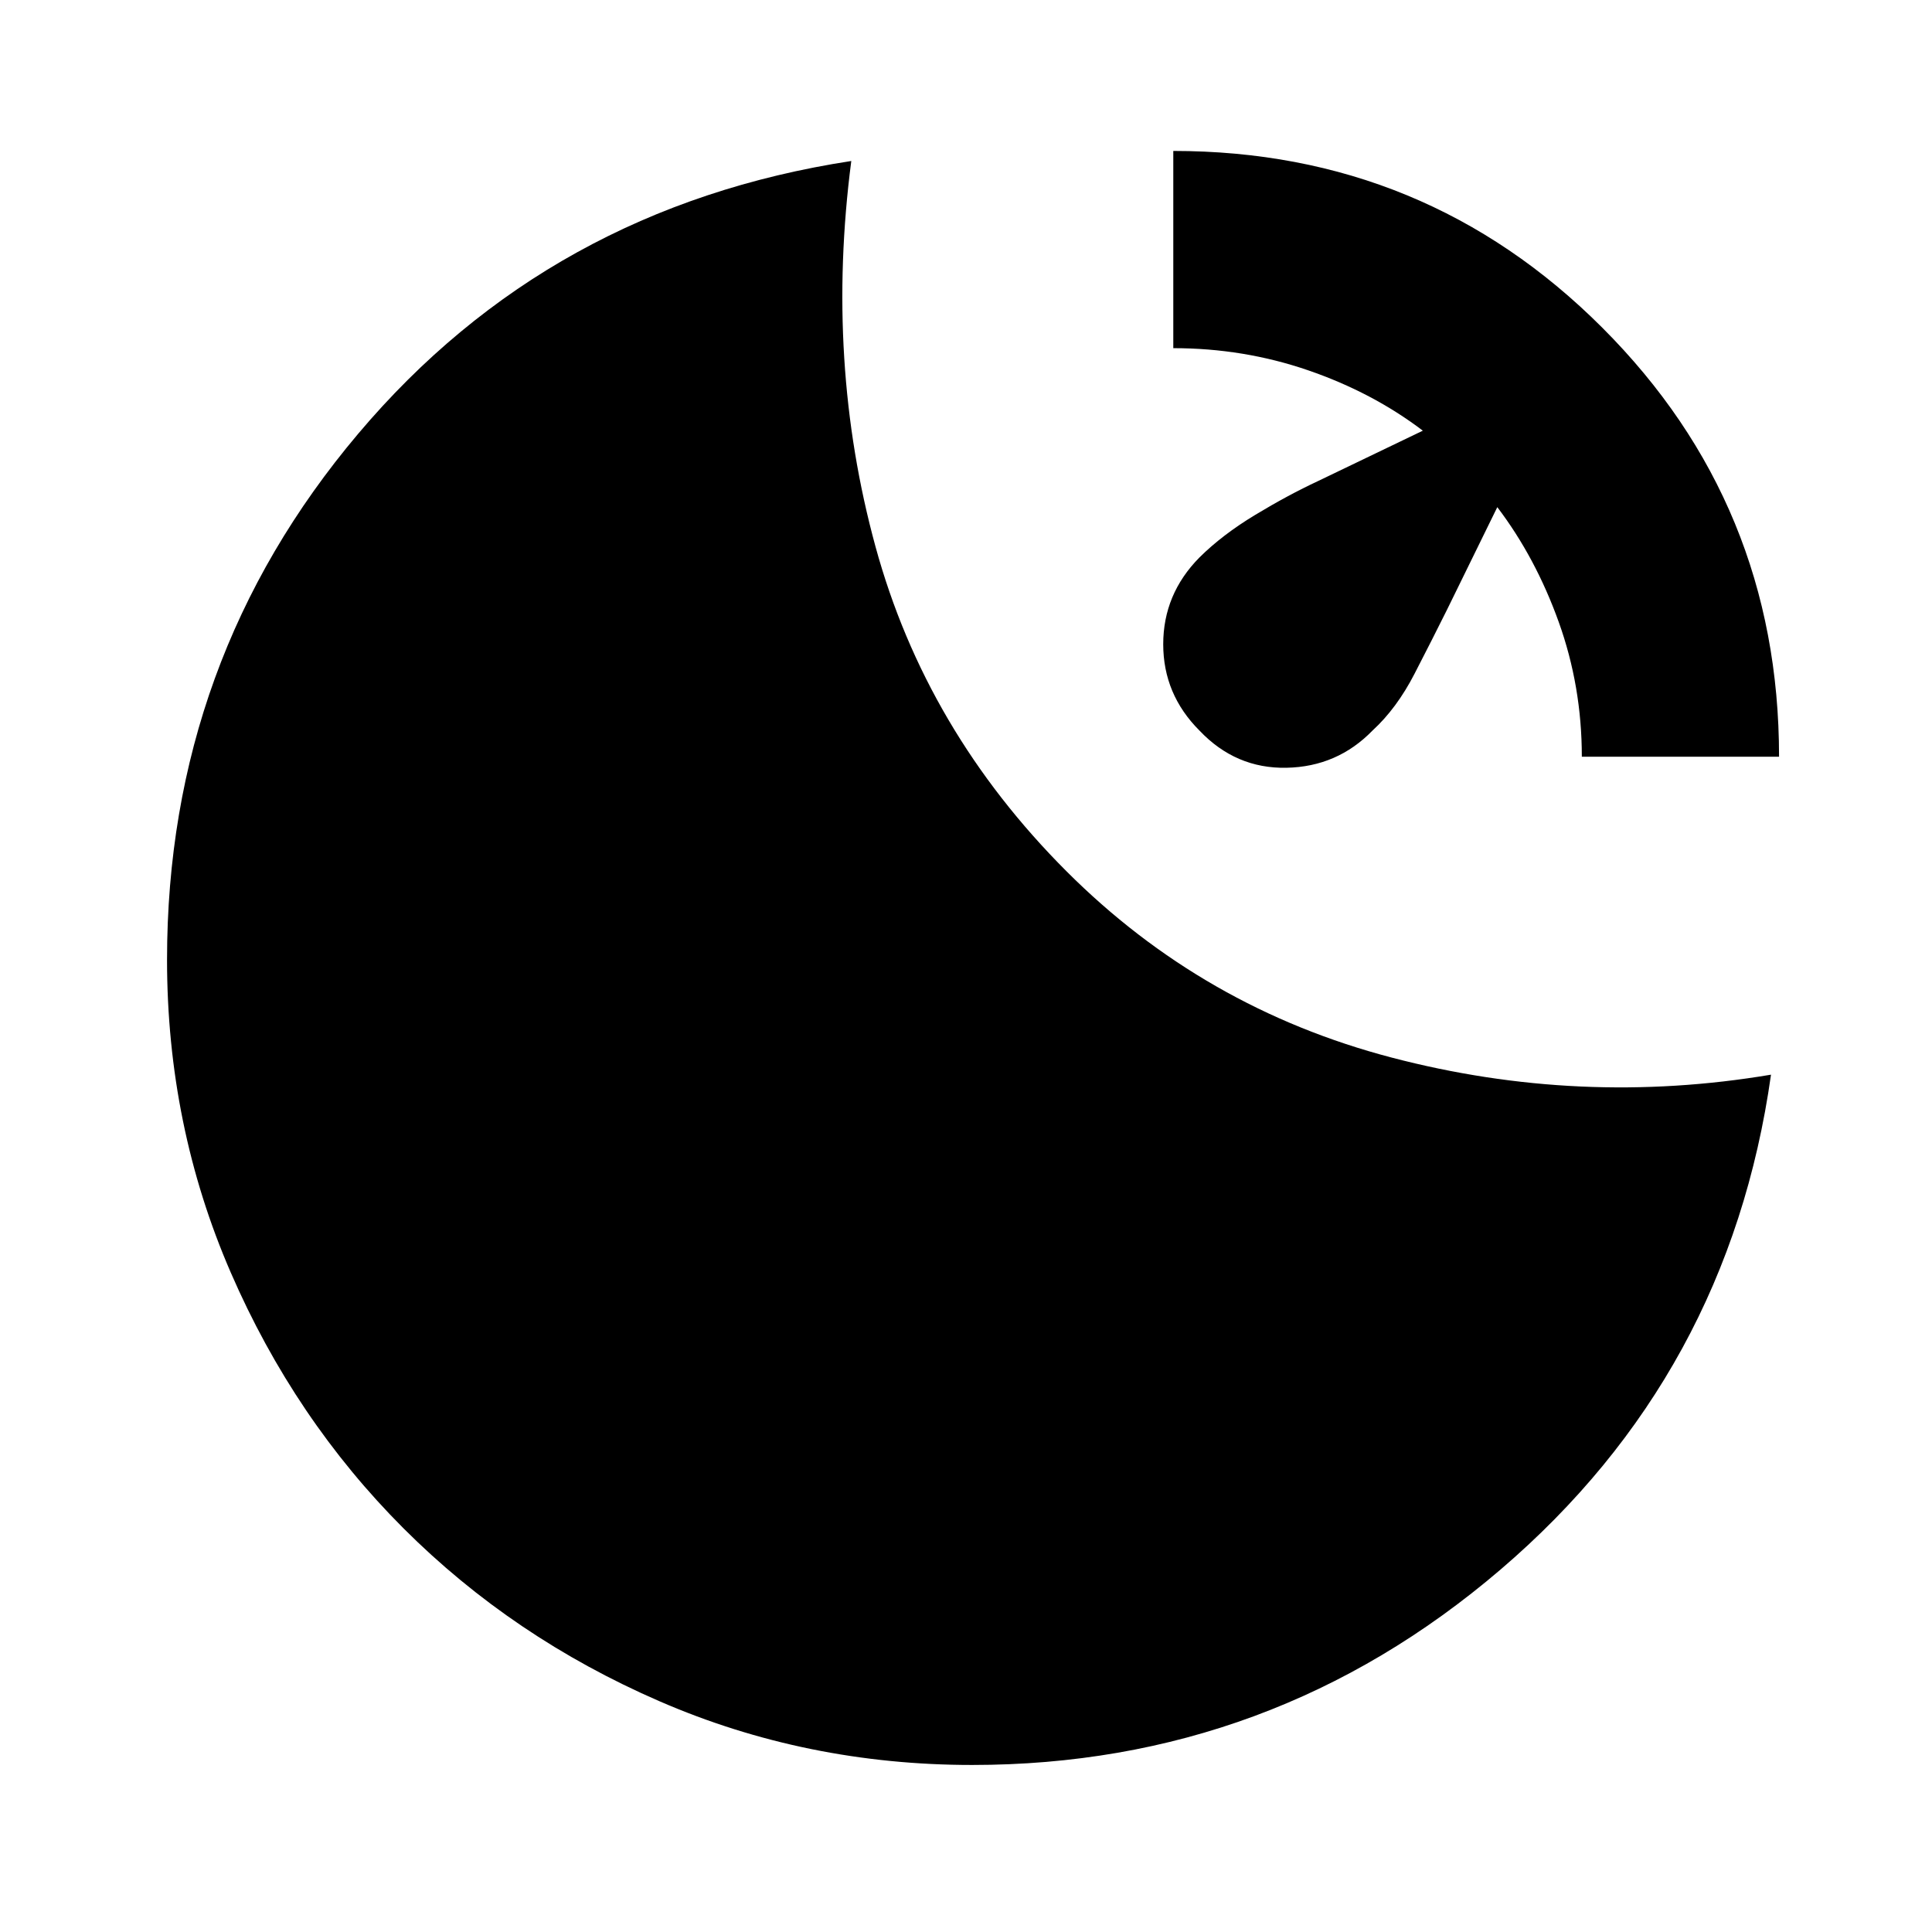 <svg xmlns="http://www.w3.org/2000/svg" height="20" viewBox="0 -960 960 960" width="20"><path d="M583-885q125.34 0 213.17 87.83Q884-709.34 884-584h-98q0-35-11.5-67T744-708l-25 51q-7.27 14.63-16.14 31.81Q694-608 682-597q-17.5 18-42.75 18.5T596-597q-18-18-18-42.89 0-24.9 18-43.11 11.36-11.28 27.68-21.14Q640-714 655-721l52-25q-25-19-57-30t-67-11v-98ZM483.11-83q-82.49 0-155.42-31.66-72.92-31.66-127.15-85.88-54.22-54.23-85.88-127.15Q83-400.62 83-483.11 83-632 178-744.5T423-880q-13 100 12 191.5T530-527q68 68 161.5 92.5T880-426q-21 149-134.5 246T483.11-83Z"/></svg>